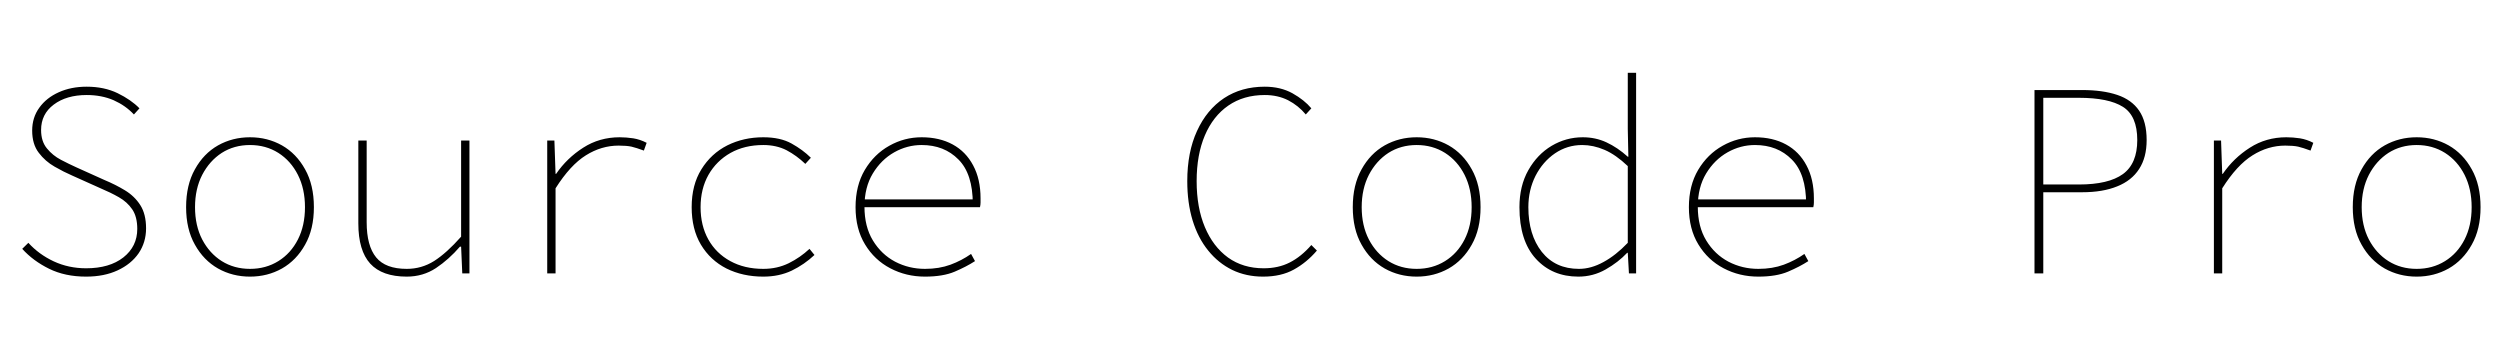 <svg xmlns="http://www.w3.org/2000/svg" xmlns:xlink="http://www.w3.org/1999/xlink" width="216" height="30.168"><path fill="black" d="M7.44 23.90L7.44 23.90Q5.62 23.90 4.24 23.22Q2.86 22.54 1.92 21.50L1.92 21.50L2.45 20.98Q3.36 21.98 4.64 22.58Q5.93 23.18 7.44 23.18L7.44 23.18Q9.46 23.18 10.66 22.24Q11.86 21.29 11.86 19.78L11.86 19.78Q11.86 18.72 11.42 18.08Q10.99 17.45 10.27 17.04Q9.55 16.63 8.69 16.27L8.69 16.27L6.24 15.17Q5.52 14.86 4.72 14.40Q3.91 13.94 3.35 13.20Q2.78 12.46 2.78 11.28L2.78 11.28Q2.78 10.15 3.40 9.30Q4.01 8.45 5.08 7.97Q6.14 7.49 7.49 7.49L7.49 7.49Q9 7.49 10.16 8.05Q11.33 8.62 12.05 9.36L12.05 9.36L11.57 9.89Q10.85 9.12 9.82 8.66Q8.78 8.21 7.49 8.21L7.49 8.21Q5.74 8.21 4.64 9.04Q3.55 9.86 3.55 11.23L3.55 11.23Q3.55 12.22 4.06 12.83Q4.56 13.44 5.27 13.81Q5.98 14.18 6.58 14.45L6.58 14.45L9.02 15.55Q9.96 15.94 10.79 16.44Q11.62 16.94 12.12 17.72Q12.62 18.50 12.62 19.73L12.62 19.73Q12.62 20.93 11.98 21.88Q11.33 22.82 10.16 23.36Q9 23.90 7.44 23.90ZM21.60 23.90L21.60 23.90Q20.09 23.90 18.84 23.20Q17.59 22.49 16.84 21.14Q16.08 19.80 16.08 17.90L16.08 17.90Q16.08 15.98 16.84 14.63Q17.59 13.27 18.84 12.56Q20.09 11.86 21.60 11.86L21.60 11.86Q23.11 11.86 24.36 12.56Q25.61 13.27 26.36 14.63Q27.12 15.98 27.12 17.90L27.12 17.90Q27.12 19.80 26.36 21.14Q25.61 22.49 24.36 23.20Q23.11 23.90 21.60 23.90ZM21.60 23.23L21.60 23.23Q22.97 23.23 24.05 22.56Q25.13 21.89 25.74 20.69Q26.35 19.49 26.35 17.90L26.35 17.90Q26.35 16.32 25.74 15.11Q25.13 13.90 24.05 13.21Q22.97 12.53 21.60 12.53L21.60 12.53Q20.23 12.53 19.16 13.21Q18.10 13.90 17.47 15.11Q16.85 16.32 16.85 17.90L16.85 17.90Q16.85 19.49 17.47 20.69Q18.10 21.89 19.16 22.56Q20.23 23.23 21.60 23.23ZM35.14 23.90L35.14 23.90Q33.02 23.90 31.99 22.78Q30.96 21.65 30.96 19.30L30.96 19.30L30.96 12.14L31.68 12.14L31.68 19.20Q31.68 21.24 32.50 22.24Q33.31 23.23 35.14 23.23L35.14 23.23Q36.43 23.23 37.51 22.55Q38.59 21.86 39.84 20.45L39.84 20.45L39.84 12.14L40.56 12.14L40.56 23.62L39.94 23.62L39.84 21.31L39.74 21.31Q38.78 22.42 37.67 23.16Q36.55 23.90 35.14 23.90ZM48 23.62L47.28 23.62L47.28 12.14L47.90 12.14L48 15.02L48.05 15.02Q48.98 13.66 50.39 12.76Q51.79 11.86 53.54 11.86L53.54 11.86Q54.10 11.86 54.71 11.95Q55.32 12.05 55.87 12.34L55.87 12.34L55.63 13.01Q54.98 12.77 54.56 12.67Q54.14 12.58 53.45 12.58L53.45 12.58Q51.96 12.58 50.62 13.42Q49.27 14.26 48 16.27L48 16.27L48 23.62ZM65.95 23.90L65.95 23.90Q64.18 23.90 62.77 23.20Q61.37 22.49 60.56 21.14Q59.76 19.80 59.76 17.90L59.76 17.90Q59.76 15.98 60.60 14.63Q61.44 13.27 62.84 12.56Q64.25 11.86 65.95 11.86L65.95 11.86Q67.42 11.86 68.39 12.40Q69.36 12.94 70.06 13.63L70.06 13.63L69.58 14.16Q68.83 13.44 67.96 12.98Q67.08 12.53 65.95 12.53L65.95 12.53Q64.34 12.53 63.12 13.21Q61.90 13.90 61.21 15.11Q60.53 16.32 60.53 17.90L60.53 17.90Q60.53 19.49 61.20 20.69Q61.87 21.89 63.10 22.56Q64.32 23.23 65.95 23.23L65.95 23.23Q67.15 23.23 68.15 22.74Q69.14 22.25 69.94 21.50L69.94 21.50L70.37 22.03Q69.50 22.85 68.41 23.38Q67.32 23.90 65.95 23.90ZM79.92 23.90L79.92 23.90Q78.29 23.90 76.92 23.18Q75.55 22.46 74.74 21.12Q73.92 19.78 73.92 17.90L73.92 17.90Q73.92 16.03 74.72 14.68Q75.53 13.32 76.84 12.59Q78.14 11.86 79.63 11.86L79.63 11.86Q81.17 11.86 82.31 12.48Q83.45 13.10 84.08 14.29Q84.72 15.48 84.72 17.14L84.72 17.14Q84.72 17.30 84.72 17.50Q84.72 17.69 84.67 17.90L84.67 17.90L74.16 17.90L74.16 17.23L84.48 17.23L84.05 17.62Q84.05 15.02 82.81 13.78Q81.58 12.53 79.63 12.53L79.63 12.53Q78.38 12.53 77.26 13.16Q76.13 13.80 75.41 14.99Q74.69 16.18 74.69 17.86L74.69 17.86Q74.69 19.58 75.42 20.78Q76.15 21.98 77.34 22.61Q78.53 23.23 79.92 23.23L79.92 23.23Q81.14 23.23 82.12 22.87Q83.09 22.51 83.90 21.94L83.90 21.94L84.24 22.56Q83.50 23.04 82.49 23.47Q81.48 23.90 79.92 23.90ZM109.13 23.90L109.13 23.90Q107.66 23.90 106.46 23.32Q105.26 22.73 104.39 21.65Q103.51 20.57 103.04 19.04Q102.58 17.52 102.58 15.65L102.58 15.65Q102.58 13.15 103.42 11.32Q104.26 9.48 105.76 8.48Q107.26 7.49 109.27 7.49L109.27 7.49Q110.64 7.49 111.67 8.06Q112.70 8.64 113.30 9.36L113.30 9.36L112.82 9.89Q112.18 9.12 111.29 8.66Q110.40 8.21 109.27 8.21L109.27 8.21Q107.45 8.21 106.13 9.12Q104.81 10.03 104.10 11.70Q103.39 13.37 103.39 15.65L103.39 15.65Q103.39 17.93 104.10 19.62Q104.81 21.31 106.10 22.25Q107.40 23.18 109.18 23.18L109.18 23.18Q110.45 23.18 111.43 22.68Q112.42 22.18 113.30 21.17L113.30 21.17L113.78 21.65Q112.90 22.68 111.79 23.29Q110.69 23.90 109.13 23.90ZM122.40 23.90L122.40 23.90Q120.89 23.90 119.64 23.20Q118.39 22.49 117.64 21.14Q116.88 19.80 116.88 17.90L116.88 17.90Q116.88 15.98 117.64 14.63Q118.39 13.27 119.64 12.56Q120.89 11.86 122.40 11.86L122.40 11.86Q123.91 11.86 125.16 12.56Q126.41 13.27 127.16 14.63Q127.92 15.98 127.92 17.90L127.92 17.90Q127.92 19.80 127.16 21.14Q126.41 22.49 125.16 23.20Q123.91 23.90 122.40 23.90ZM122.40 23.23L122.40 23.23Q123.77 23.23 124.85 22.56Q125.93 21.89 126.54 20.69Q127.15 19.49 127.15 17.90L127.15 17.90Q127.15 16.32 126.54 15.11Q125.93 13.90 124.85 13.21Q123.77 12.53 122.40 12.53L122.40 12.53Q121.03 12.53 119.96 13.21Q118.90 13.90 118.27 15.11Q117.65 16.32 117.65 17.90L117.65 17.90Q117.65 19.49 118.27 20.69Q118.90 21.89 119.96 22.56Q121.03 23.23 122.40 23.23ZM136.37 23.90L136.37 23.90Q134.11 23.90 132.70 22.36Q131.28 20.81 131.28 17.90L131.28 17.90Q131.28 16.06 132.05 14.70Q132.82 13.34 134.06 12.60Q135.31 11.86 136.75 11.86L136.75 11.86Q137.86 11.86 138.80 12.30Q139.75 12.74 140.64 13.54L140.64 13.54L140.69 13.54L140.64 11.14L140.64 6.29L141.36 6.29L141.36 23.62L140.74 23.62L140.64 21.84L140.59 21.84Q139.82 22.66 138.73 23.28Q137.64 23.90 136.37 23.90ZM136.42 23.23L136.42 23.23Q137.47 23.23 138.54 22.64Q139.61 22.06 140.64 20.98L140.64 20.98L140.64 14.35Q139.61 13.37 138.64 12.95Q137.66 12.53 136.70 12.53L136.70 12.53Q135.41 12.53 134.35 13.25Q133.30 13.97 132.67 15.19Q132.05 16.42 132.05 17.90L132.05 17.90Q132.05 20.28 133.21 21.76Q134.38 23.23 136.42 23.23ZM151.92 23.90L151.92 23.90Q150.29 23.90 148.92 23.18Q147.55 22.46 146.74 21.12Q145.92 19.78 145.92 17.90L145.92 17.90Q145.92 16.03 146.72 14.68Q147.53 13.32 148.84 12.59Q150.14 11.86 151.63 11.86L151.63 11.86Q153.17 11.86 154.31 12.48Q155.45 13.10 156.08 14.29Q156.72 15.48 156.72 17.14L156.72 17.14Q156.72 17.30 156.72 17.50Q156.72 17.69 156.67 17.90L156.67 17.90L146.16 17.90L146.16 17.23L156.48 17.23L156.05 17.62Q156.05 15.02 154.81 13.78Q153.58 12.53 151.63 12.53L151.63 12.53Q150.38 12.53 149.26 13.16Q148.13 13.80 147.41 14.99Q146.69 16.18 146.69 17.86L146.69 17.86Q146.69 19.58 147.42 20.78Q148.15 21.98 149.34 22.61Q150.53 23.23 151.92 23.23L151.92 23.23Q153.14 23.23 154.12 22.87Q155.09 22.51 155.90 21.94L155.90 21.94L156.24 22.56Q155.50 23.04 154.49 23.47Q153.48 23.90 151.92 23.90ZM176.54 23.62L175.78 23.62L175.78 7.78L179.90 7.78Q181.68 7.78 182.93 8.20Q184.18 8.62 184.82 9.56Q185.47 10.51 185.47 12.10L185.47 12.10Q185.47 13.61 184.82 14.60Q184.18 15.60 182.93 16.10Q181.68 16.61 179.90 16.61L179.90 16.61L176.54 16.61L176.54 23.62ZM176.54 8.45L176.54 15.94L179.62 15.94Q182.18 15.94 183.42 15.04Q184.66 14.14 184.66 12.10L184.66 12.10Q184.66 10.01 183.42 9.23Q182.18 8.45 179.62 8.45L179.62 8.45L176.54 8.45ZM192.00 23.62L191.28 23.62L191.28 12.14L191.90 12.14L192.00 15.02L192.05 15.02Q192.98 13.66 194.39 12.76Q195.79 11.86 197.54 11.86L197.54 11.86Q198.10 11.86 198.71 11.95Q199.32 12.05 199.87 12.34L199.87 12.34L199.63 13.01Q198.98 12.77 198.56 12.67Q198.14 12.58 197.45 12.58L197.45 12.58Q195.96 12.58 194.62 13.42Q193.27 14.26 192.00 16.27L192.00 16.27L192.00 23.62ZM208.80 23.90L208.80 23.90Q207.29 23.90 206.04 23.20Q204.79 22.49 204.04 21.14Q203.28 19.80 203.28 17.90L203.28 17.90Q203.28 15.98 204.04 14.63Q204.79 13.27 206.04 12.56Q207.29 11.86 208.80 11.86L208.80 11.86Q210.31 11.86 211.56 12.56Q212.81 13.27 213.56 14.63Q214.32 15.98 214.32 17.90L214.32 17.90Q214.32 19.80 213.56 21.14Q212.81 22.49 211.56 23.20Q210.31 23.90 208.80 23.90ZM208.80 23.23L208.80 23.23Q210.17 23.23 211.25 22.56Q212.33 21.89 212.94 20.69Q213.55 19.49 213.55 17.90L213.55 17.90Q213.55 16.32 212.94 15.11Q212.33 13.90 211.25 13.21Q210.17 12.53 208.80 12.53L208.80 12.53Q207.43 12.53 206.36 13.21Q205.30 13.90 204.67 15.11Q204.05 16.32 204.05 17.90L204.05 17.90Q204.05 19.49 204.67 20.69Q205.30 21.89 206.36 22.56Q207.43 23.23 208.80 23.23Z"/></svg>